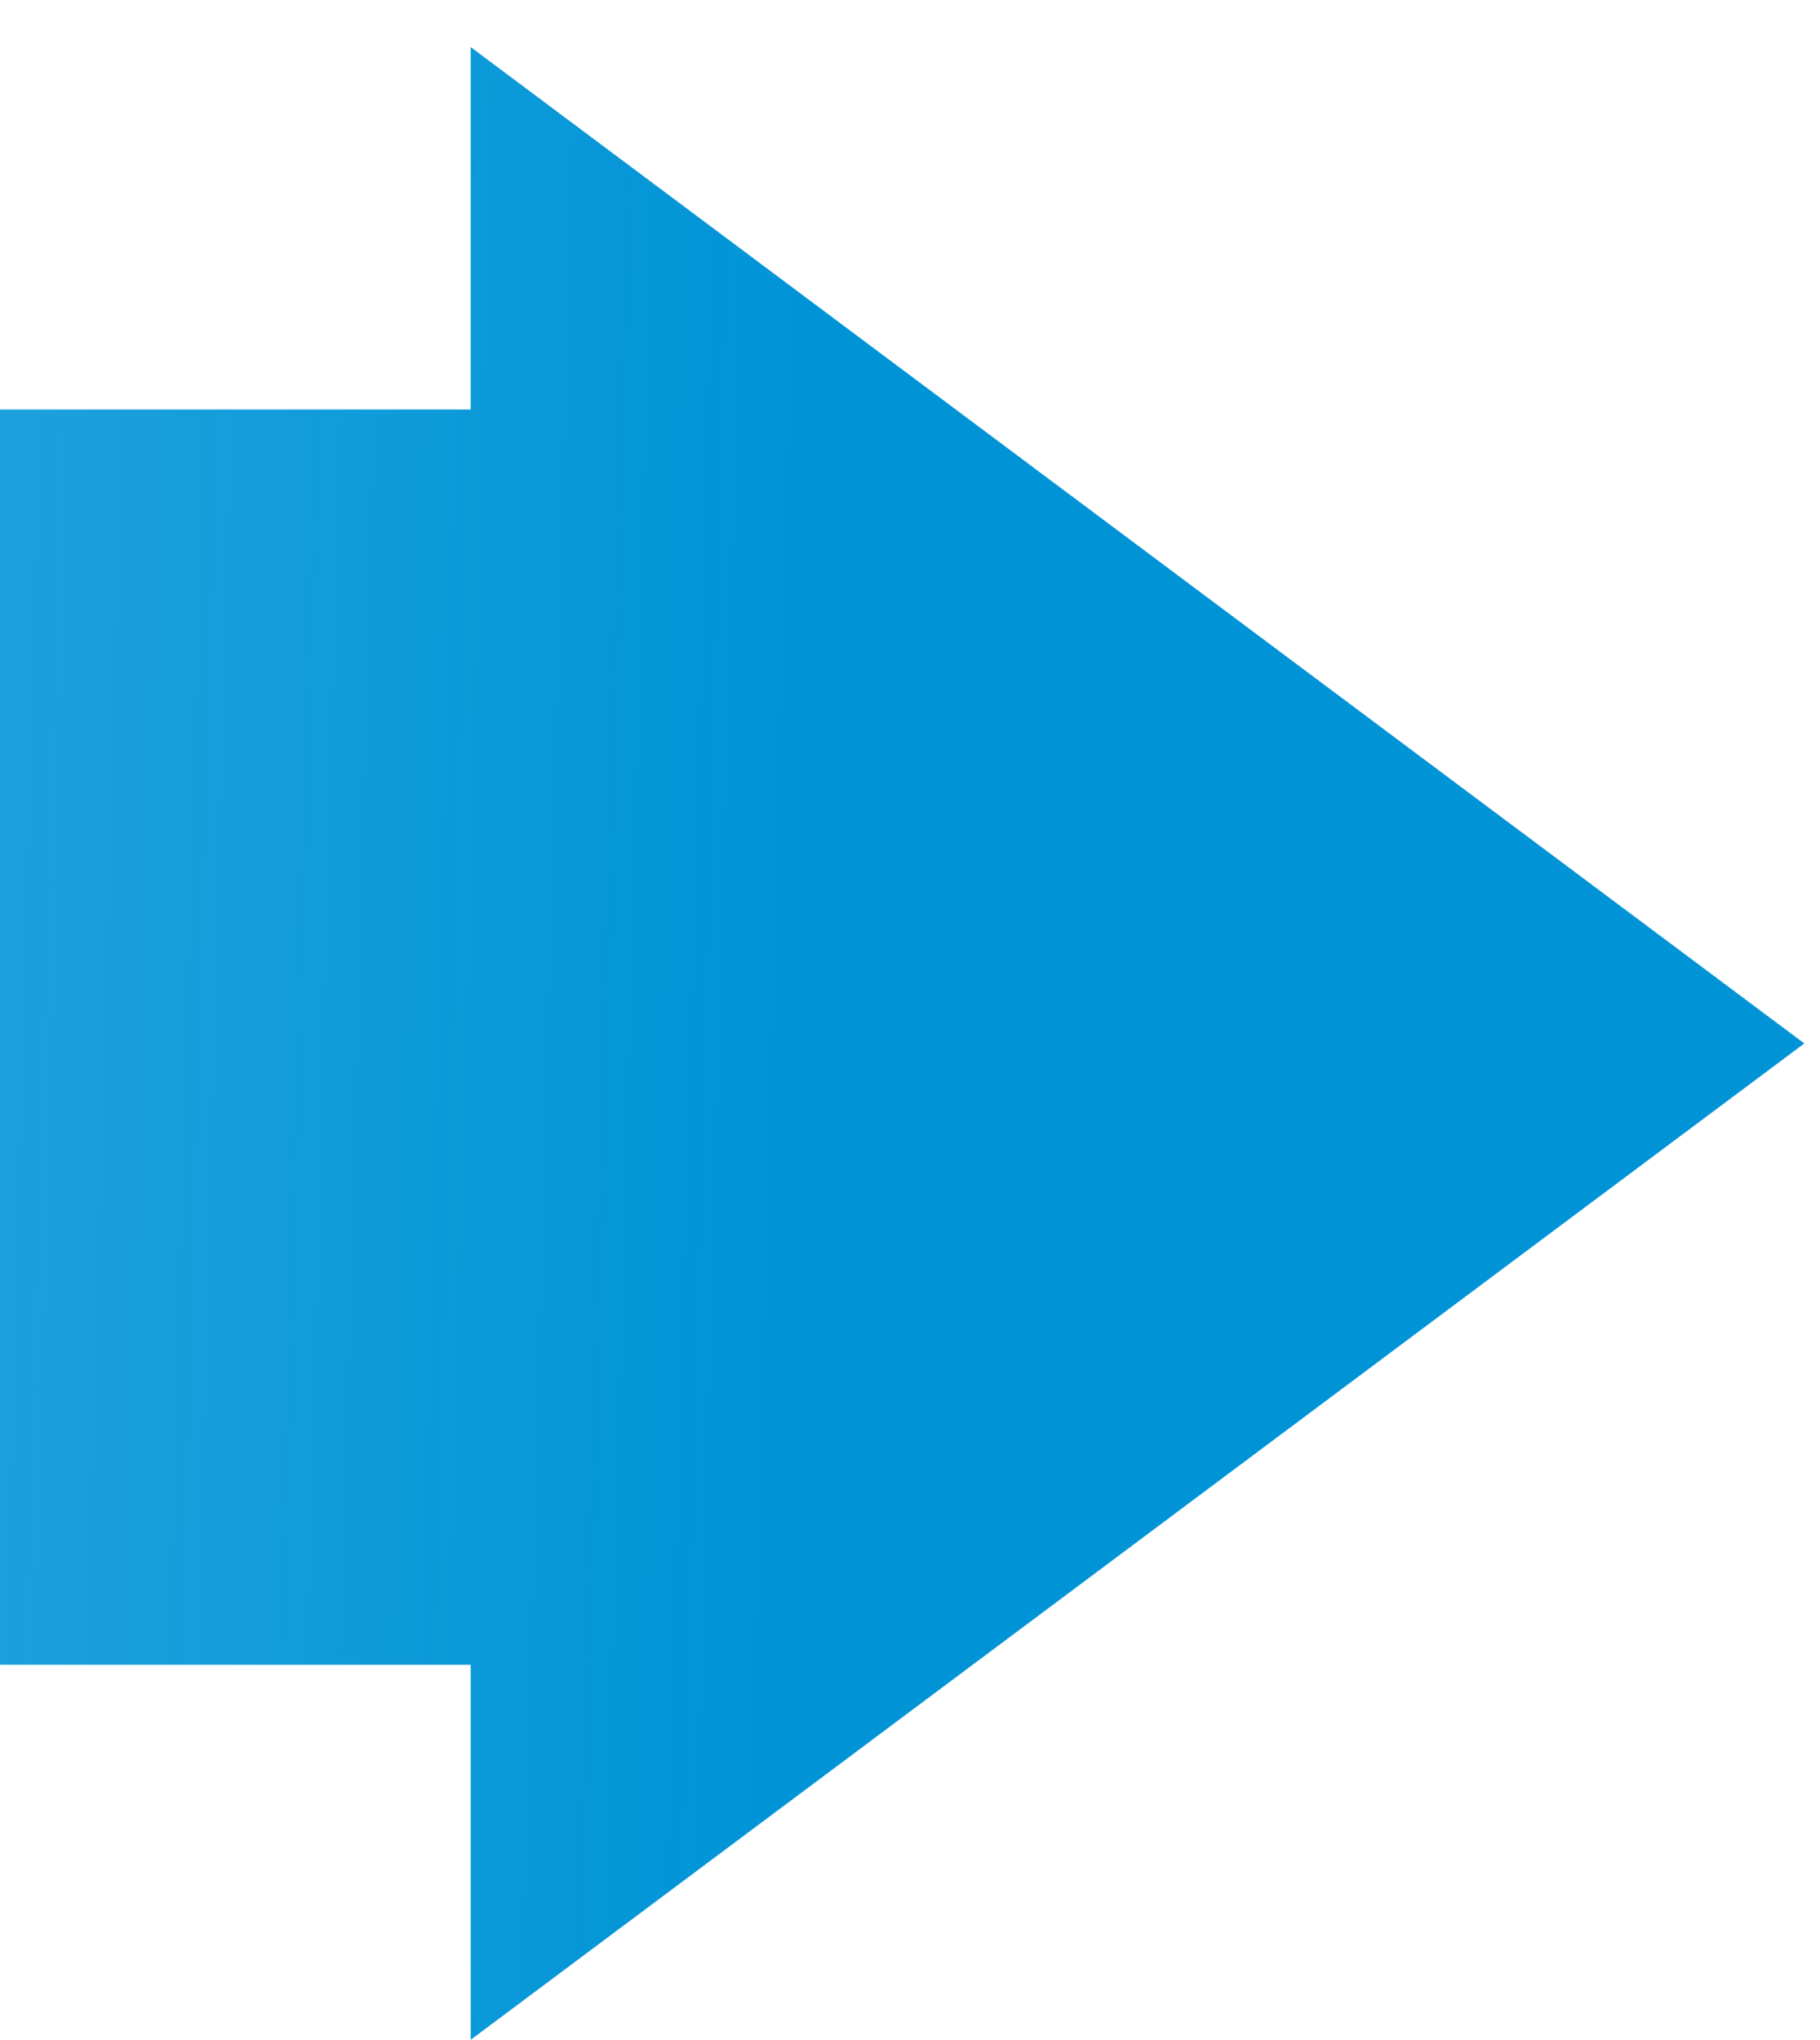 <svg width="116" height="130" viewBox="0 0 116 130" fill="none" xmlns="http://www.w3.org/2000/svg">
<g clip-path="url(#clip0_2054_114)">
<path fill-rule="evenodd" clip-rule="evenodd" d="M-451 -195C-451 -132.387 -426.56 -58.132 -377.818 0.928C-328.189 61.062 -252.667 106.099 -152.454 106.099H30V130L115 66.5L30 3V26.099H-152.454C-226.216 26.099 -279.967 -6.191 -316.117 -49.994C-353.155 -94.871 -371 -151.166 -371 -195H-451Z" fill="url(#paint0_linear_2054_114)"/>
</g>
<defs>
<linearGradient id="paint0_linear_2054_114" x1="-400.668" y1="26.988" x2="50.758" y2="39.379" gradientUnits="userSpaceOnUse">
<stop stop-color="#009EDB" stop-opacity="0"/>
<stop offset="1" stop-color="#0094D7"/>
</linearGradient>
<clipPath id="clip0_2054_114">
<rect width="116" height="130" fill="white"/>
</clipPath>
</defs>
</svg>
